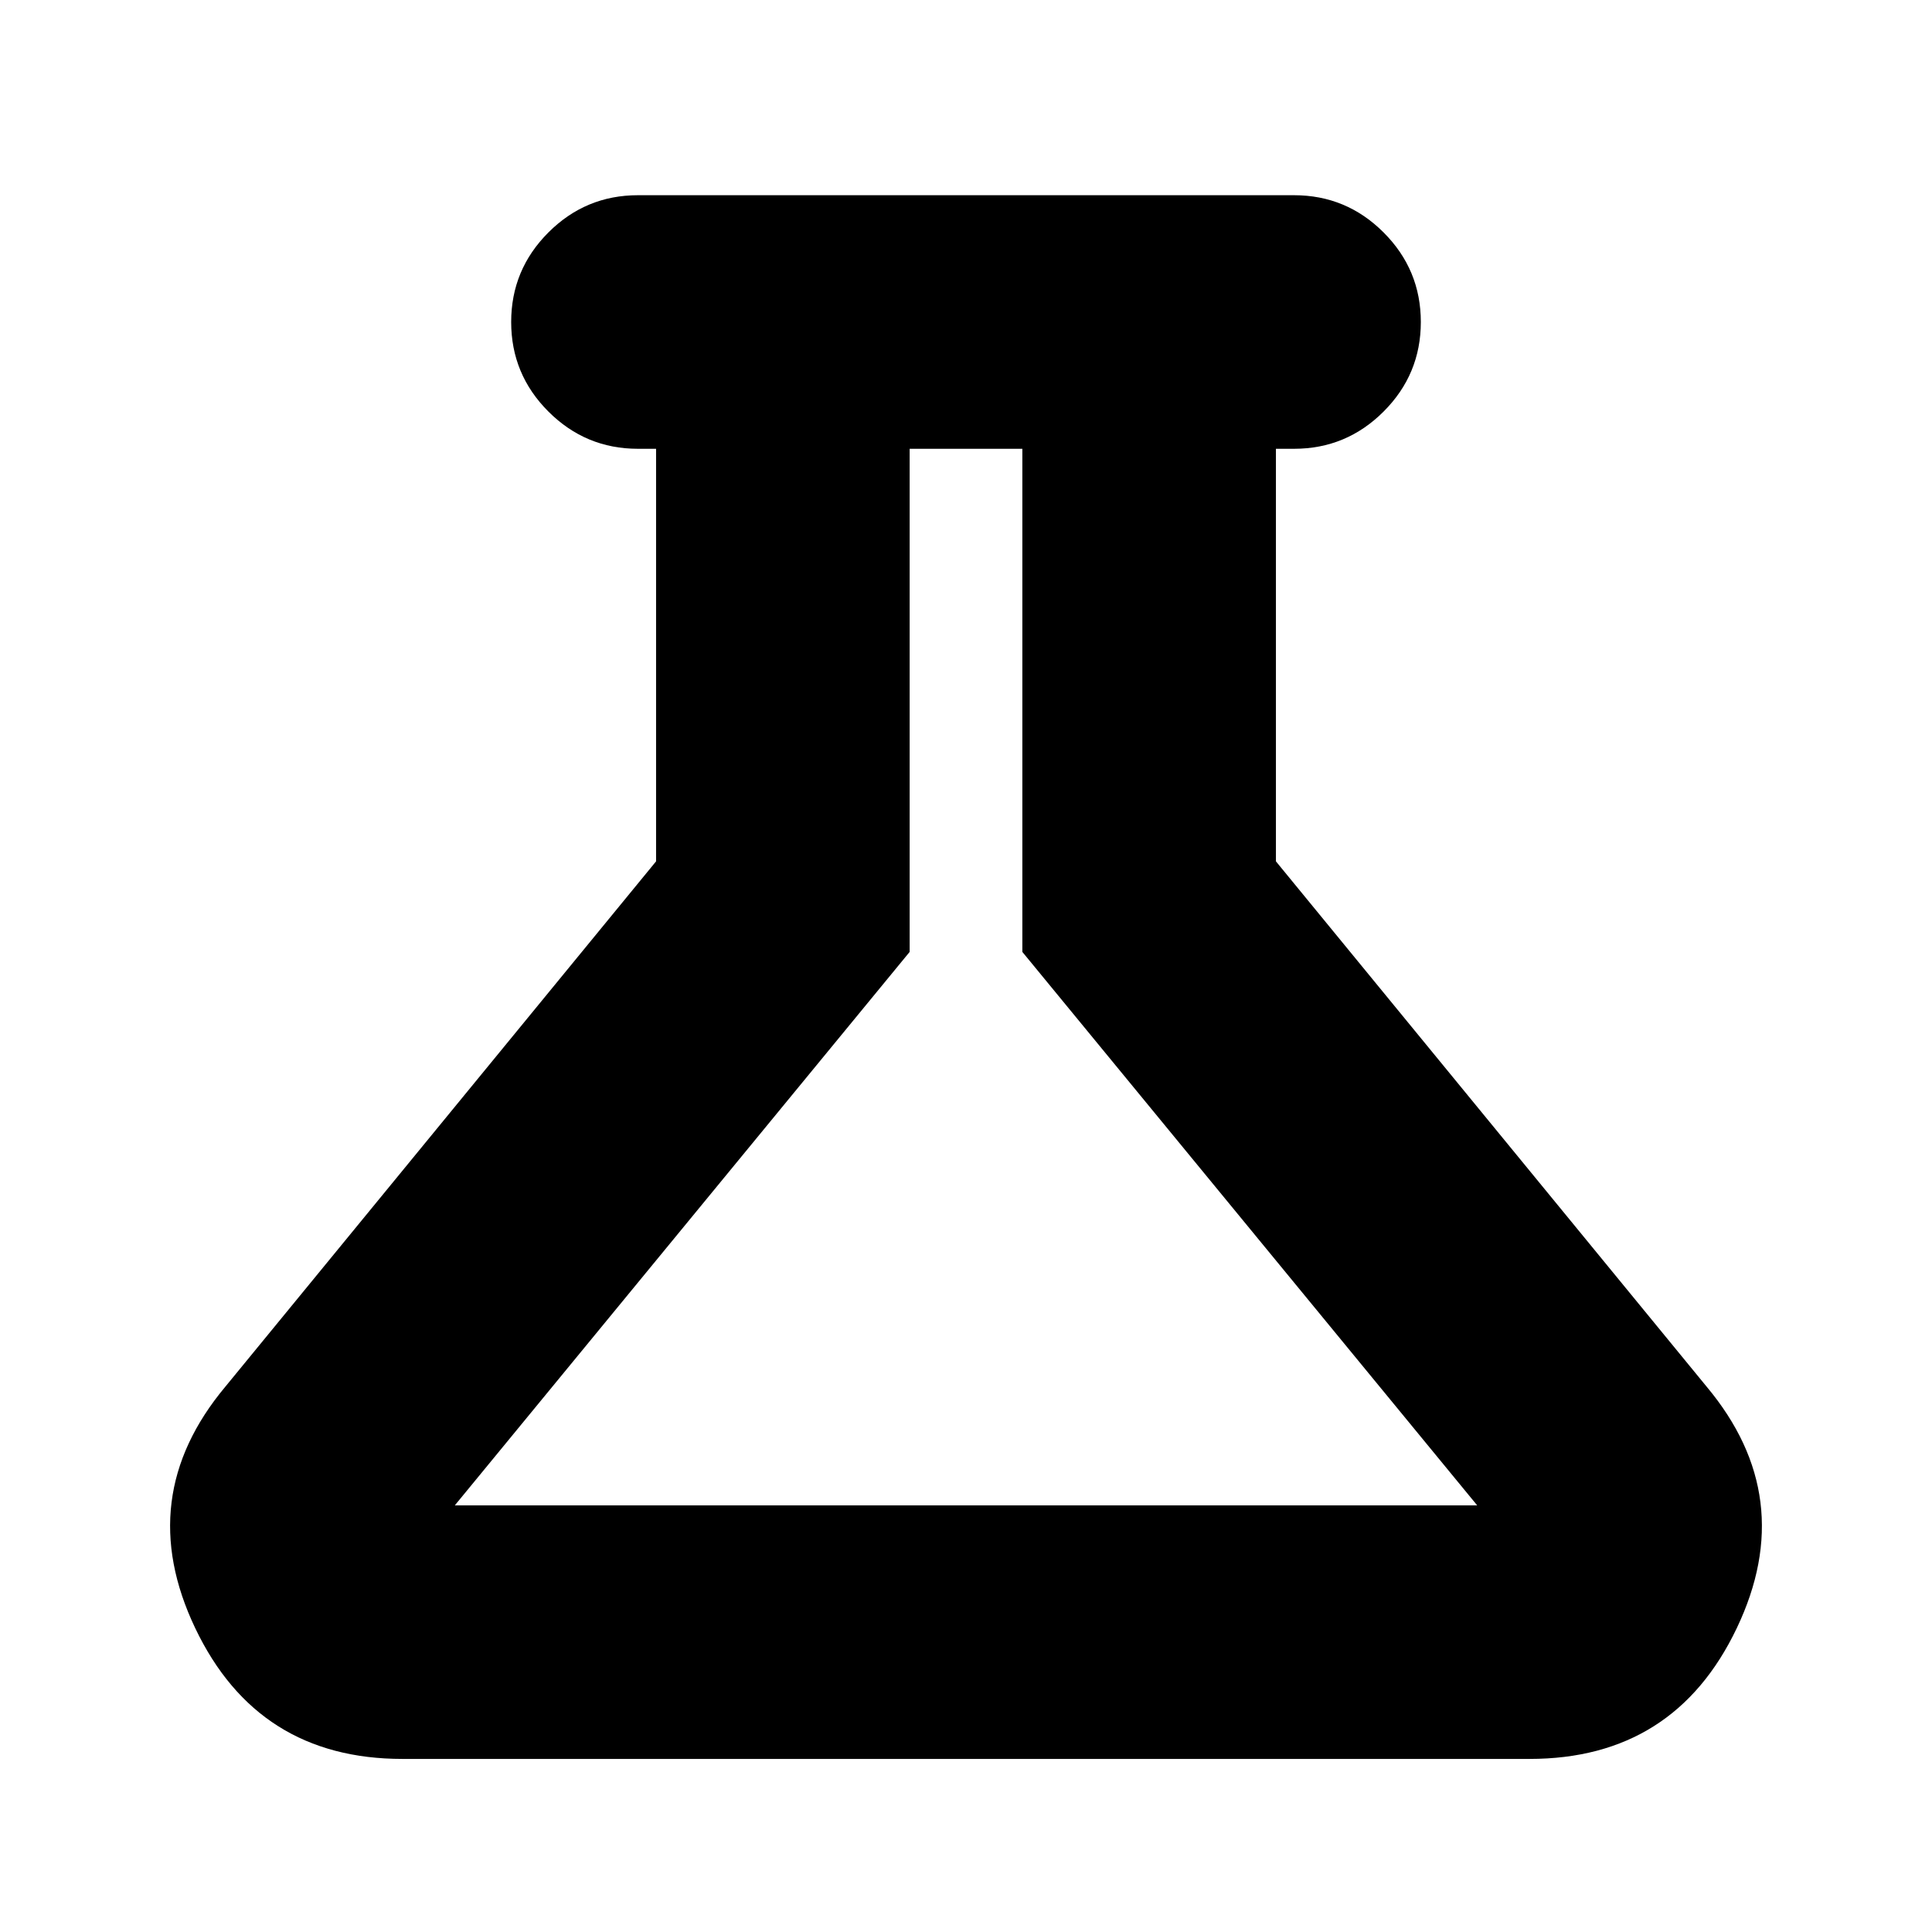 <svg xmlns="http://www.w3.org/2000/svg" height="24" viewBox="0 -960 960 960" width="24"><path d="M200-86q-72 0-103-65t15-120l214-261v-205h-9q-26 0-44.5-18.5T254-800q0-26 18.5-44.5T317-863h326q26 0 44.5 18.5T706-800q0 26-18.5 44.5T643-737h-9v205l214 261q46 55 15 120T760-86H200Zm26-126h508L508-487v-250h-56v250L226-212Zm254-263Z"/></svg>
